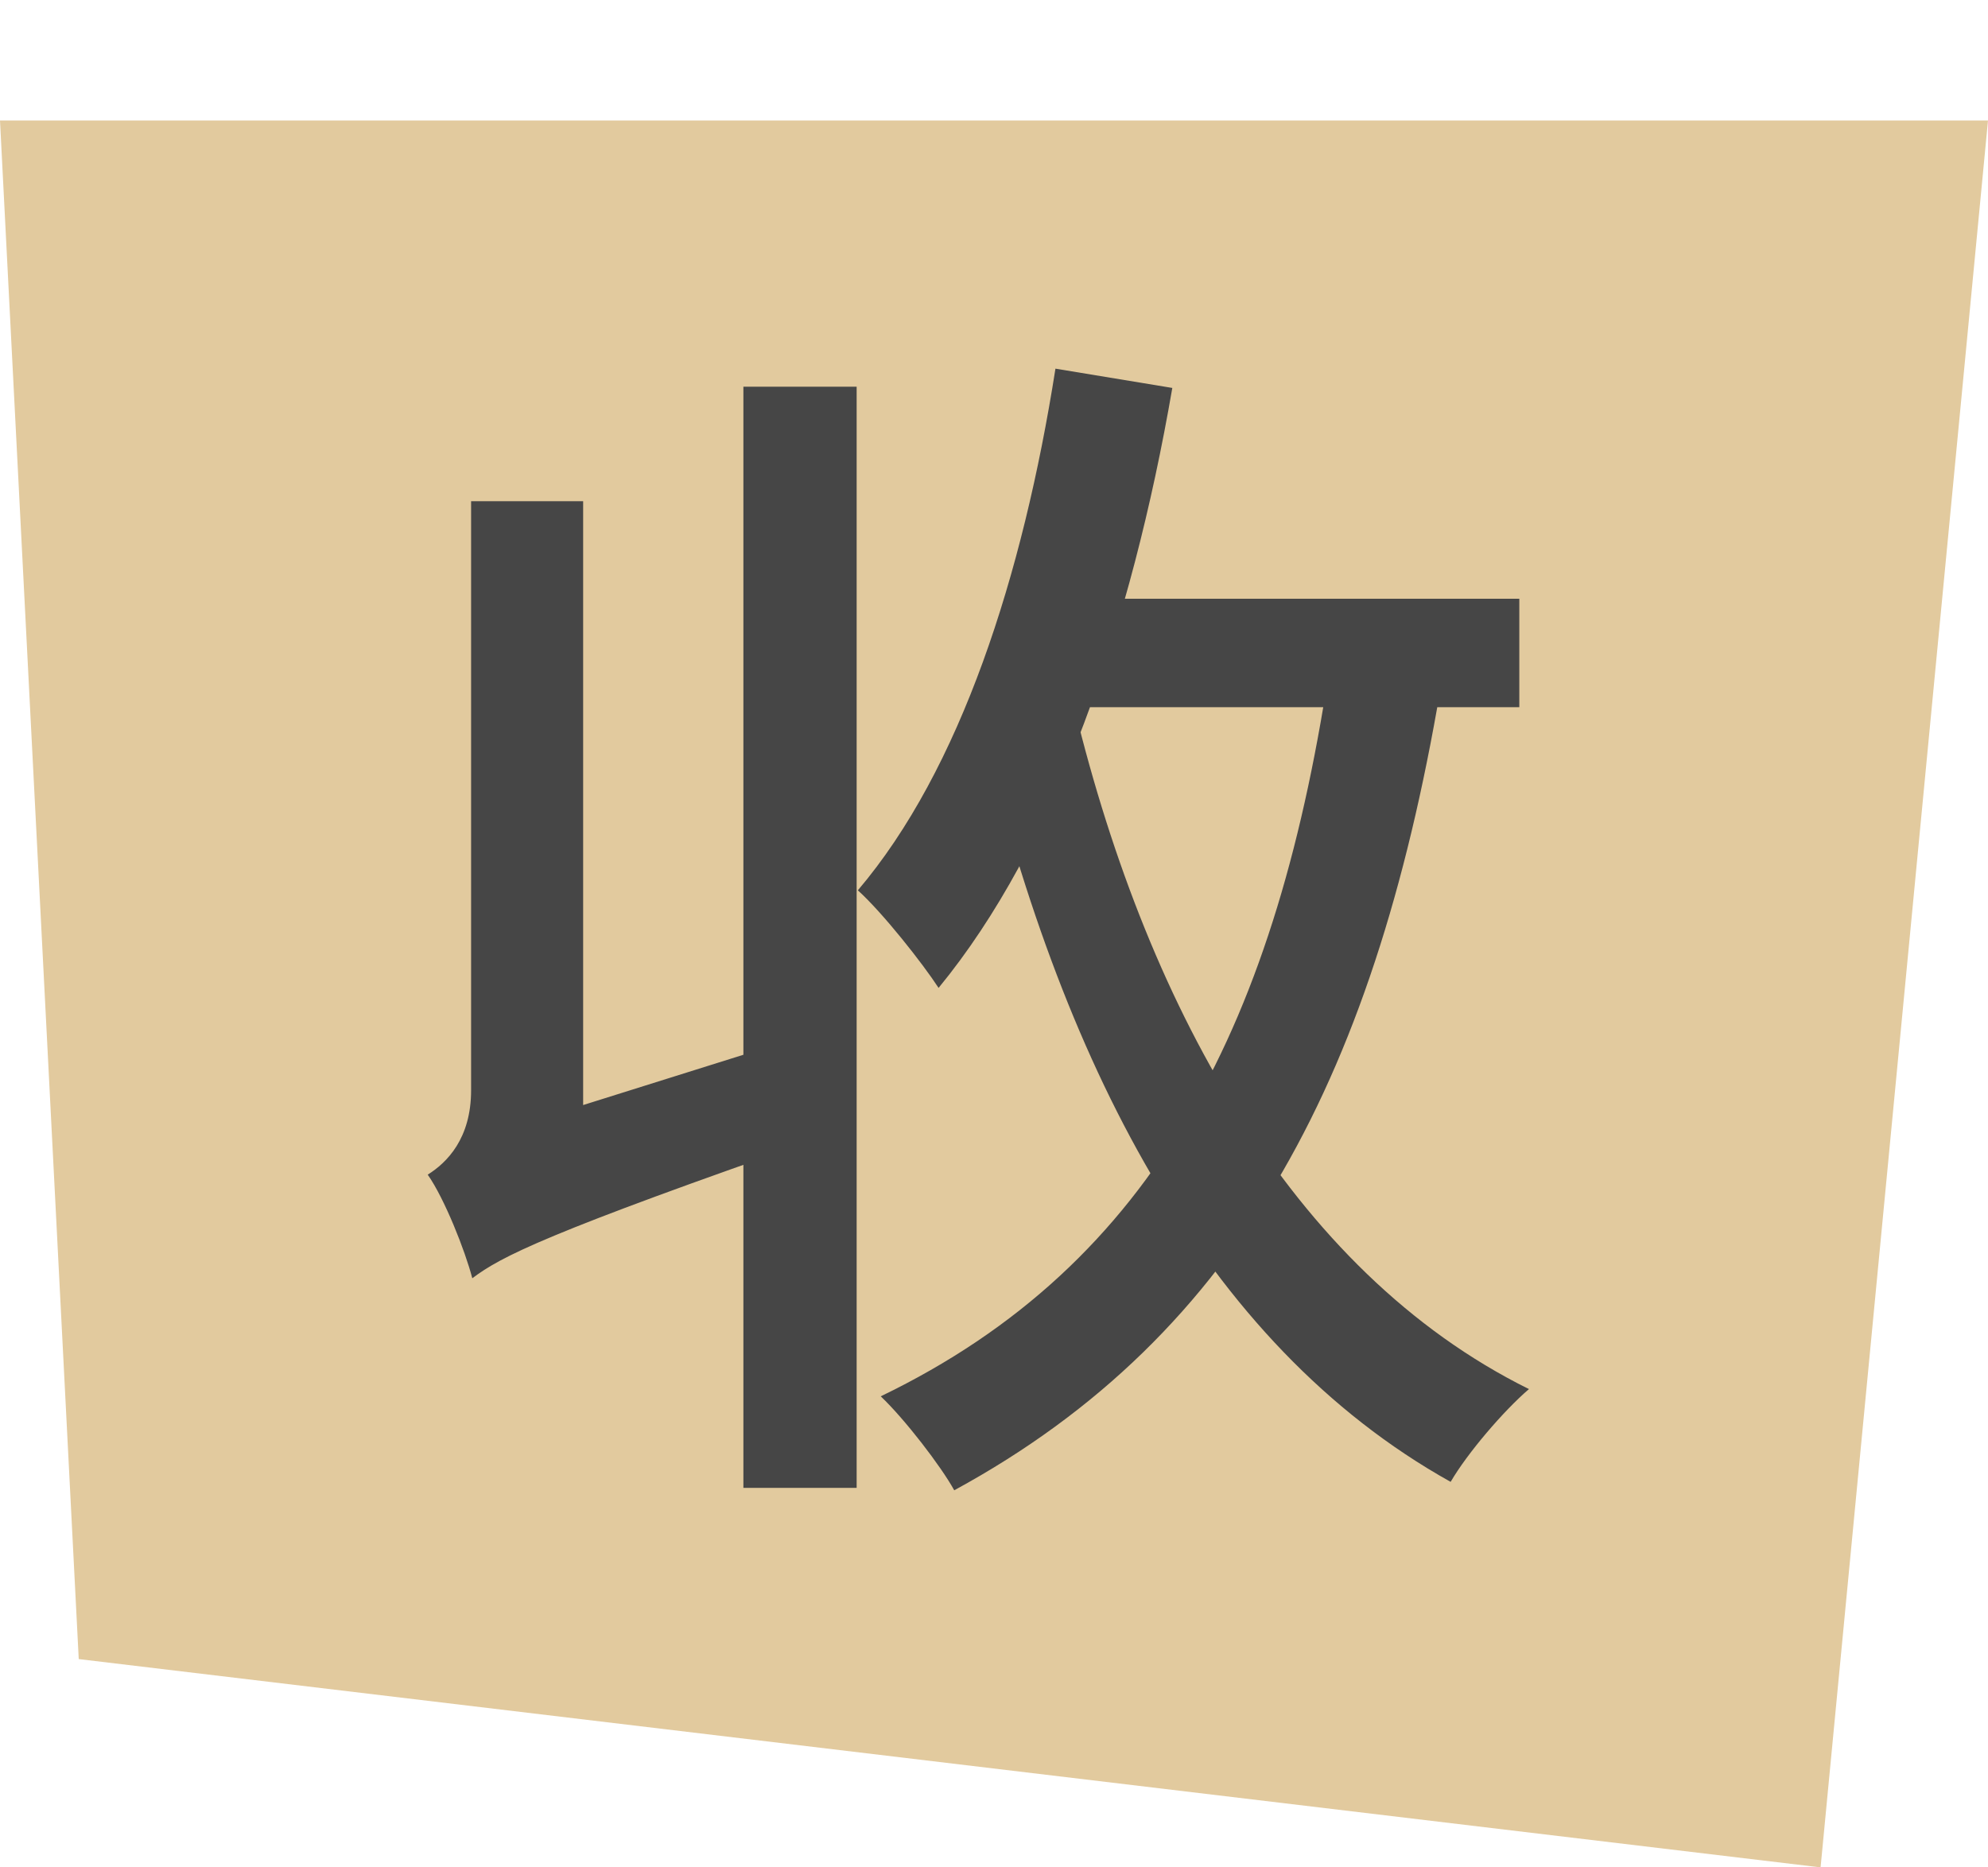 <svg width="33" height="31" viewBox="0 0 33 31" fill="none" xmlns="http://www.w3.org/2000/svg">
<path d="M0 2H33L30.221 31L1.307 27.542L0 2Z" fill="#E2CA9E"/>
<path d="M17.04 9.94H25.22V11.74H17.04V9.94ZM17.52 6.12L19.46 6.44C18.78 10.38 17.52 14.04 15.58 16.4C15.32 16 14.66 15.16 14.24 14.78C15.94 12.78 16.98 9.56 17.52 6.12ZM22.1 10.88L23.96 11.14C22.88 17.78 20.62 22.14 15.84 24.74C15.62 24.34 15.02 23.56 14.62 23.18C19.18 20.98 21.22 16.96 22.1 10.88ZM17.78 11.52C18.98 16.62 21.42 21.1 25.38 23.06C24.96 23.42 24.36 24.12 24.08 24.6C19.96 22.3 17.58 17.58 16.24 11.86L17.78 11.52ZM12.34 6.42H14.22V24.7H12.34V6.42ZM7.84 21.22L7.64 19.44L8.42 18.74L13.2 17.24C13.32 17.74 13.54 18.46 13.7 18.86C9.04 20.48 8.32 20.86 7.84 21.22ZM7.84 21.22C7.72 20.76 7.38 19.9 7.1 19.5C7.42 19.3 7.82 18.9 7.82 18.1V8.32H9.68V19.62C9.68 19.62 7.84 20.56 7.84 21.22Z" fill="#464646"/>
</svg>
